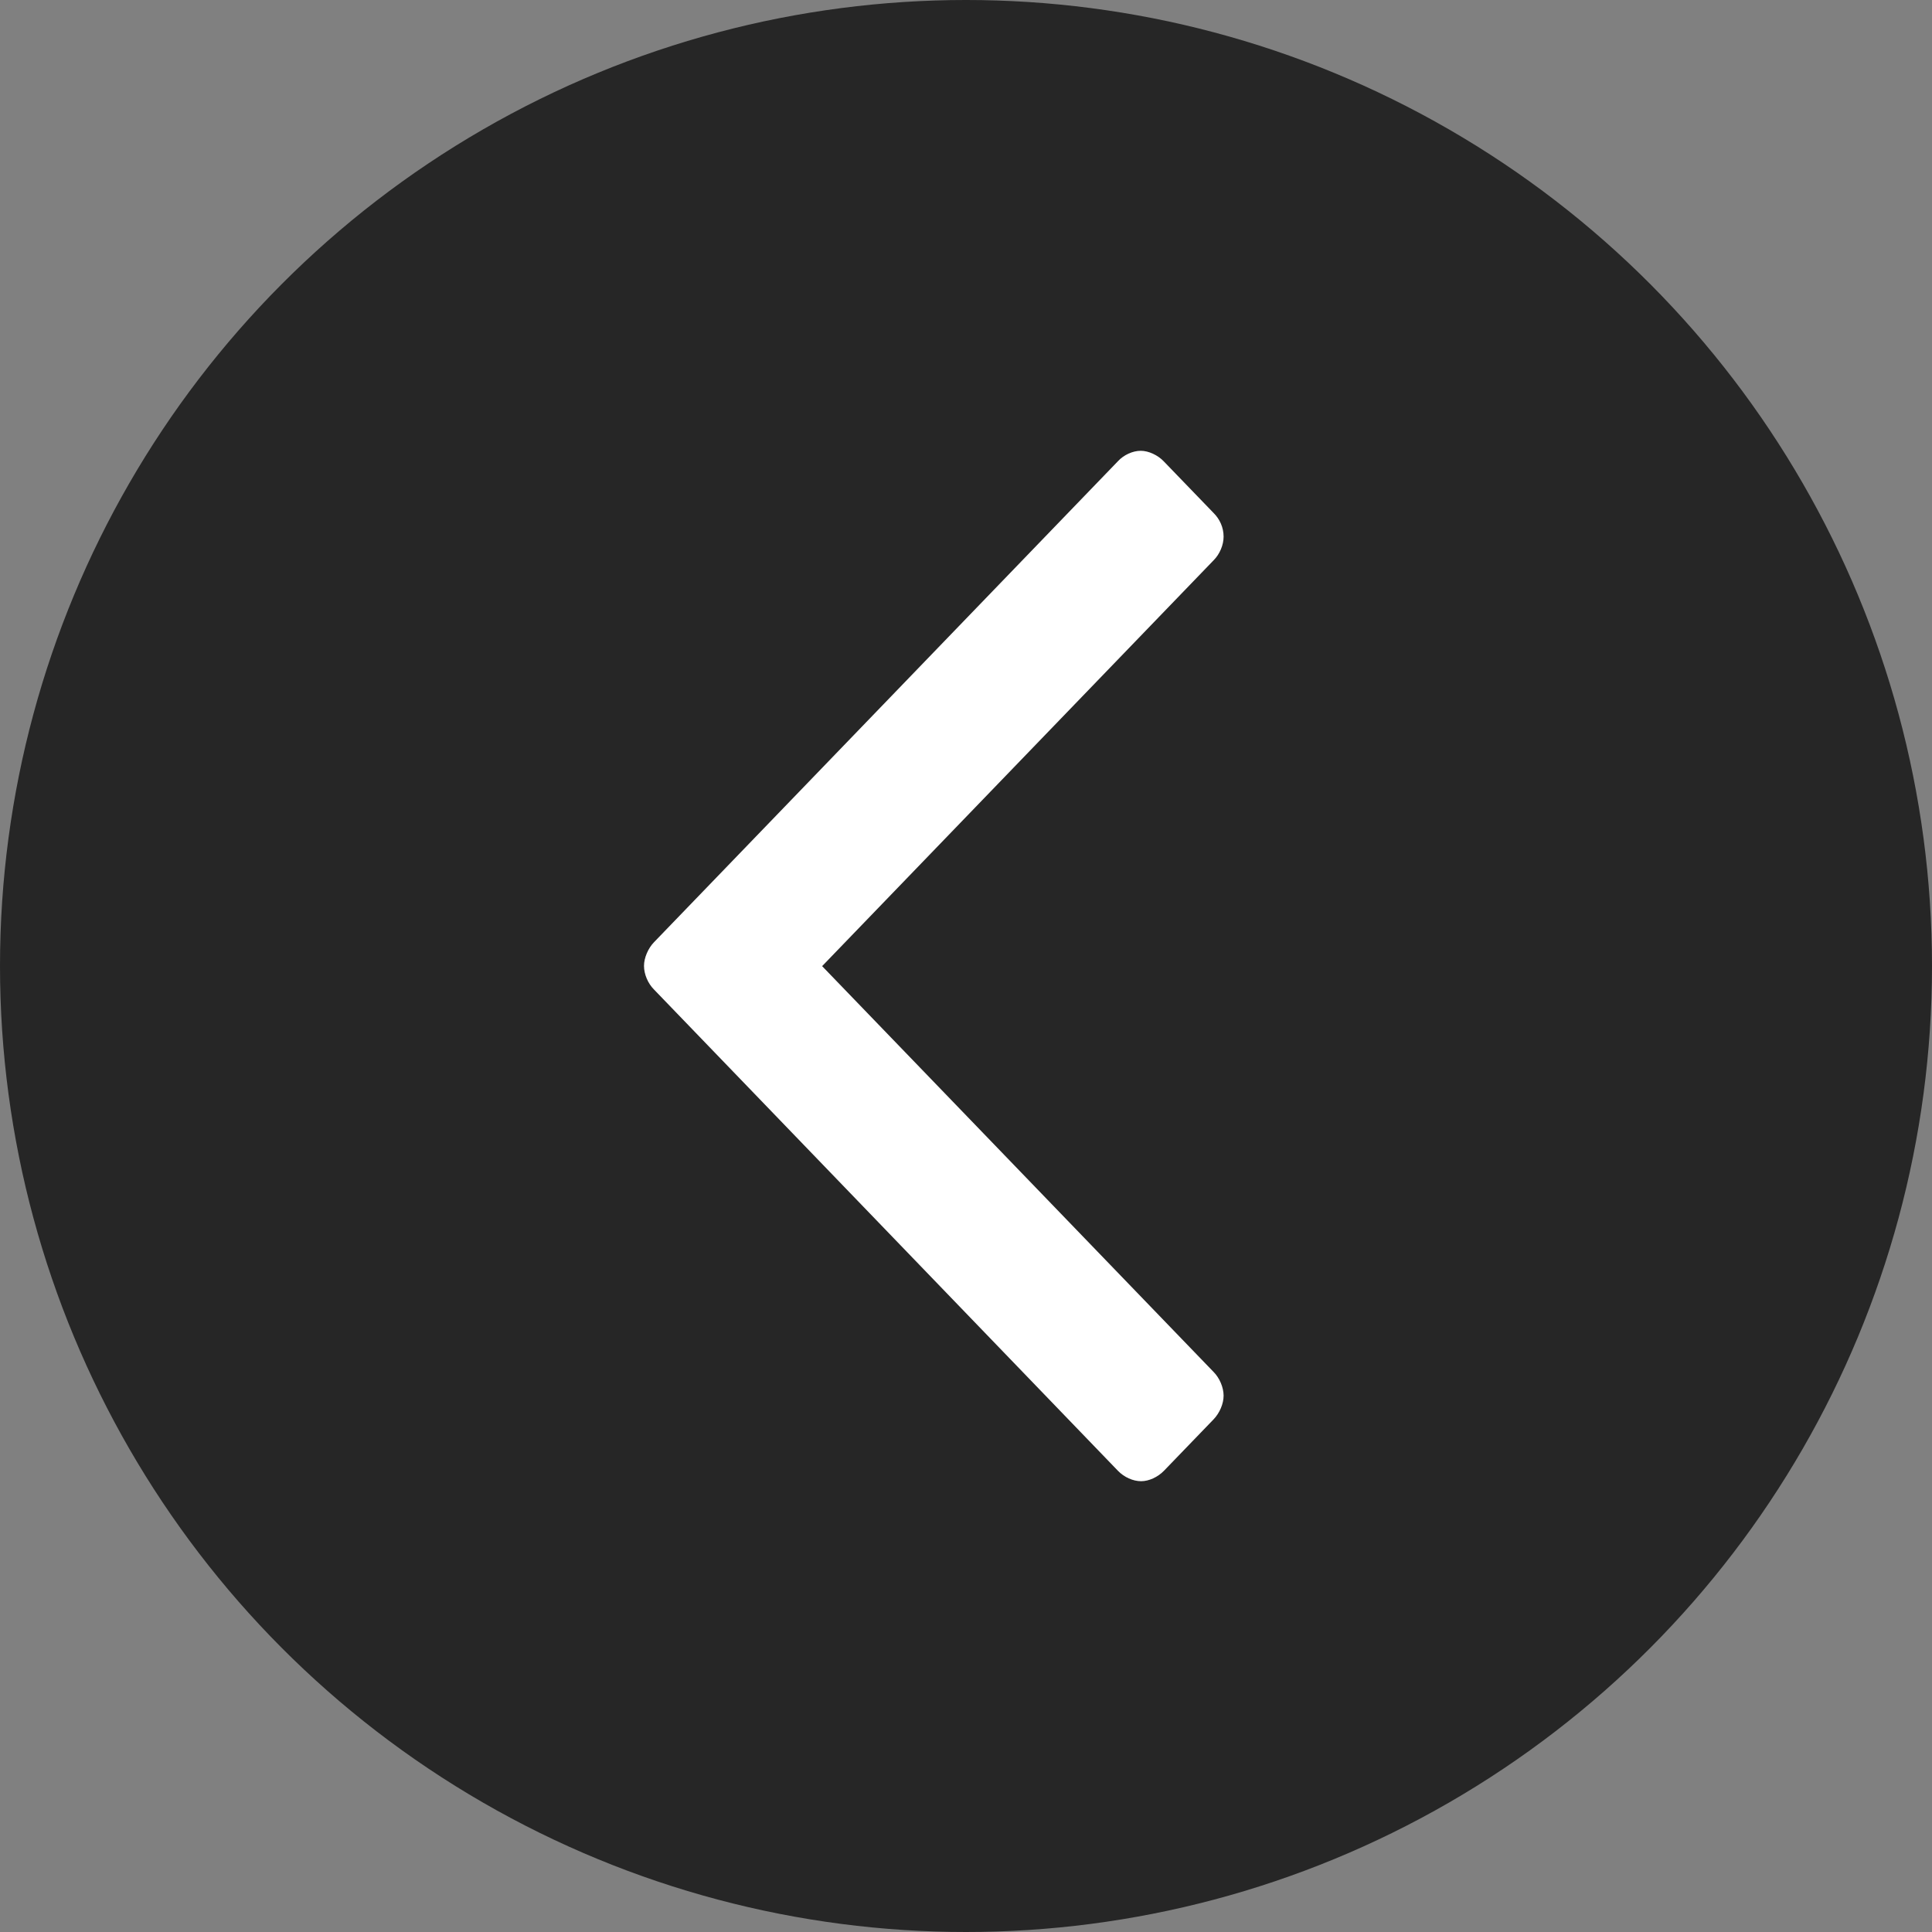 <svg width="30" height="30" viewBox="0 0 30 30" fill="none" xmlns="http://www.w3.org/2000/svg">
<rect x="0" y="0" width="30" height="30" fill="#808080" stroke="none"/>
<circle cx="15" cy="15" r="15" fill="black" fill-opacity="0.7"/>
<path d="M17.719 23C17.84 23 17.978 22.937 18.074 22.838L18.844 22.04C18.939 21.941 19 21.797 19 21.672C19 21.546 18.939 21.398 18.844 21.303L12.766 15.002L18.844 8.701C18.939 8.607 19 8.463 19 8.333C19 8.189 18.939 8.059 18.844 7.965L18.069 7.162C17.978 7.067 17.835 7 17.714 7C17.589 7 17.45 7.063 17.359 7.162L10.156 14.63C10.065 14.724 10 14.872 10 14.998C10 15.128 10.061 15.271 10.156 15.366L17.359 22.838C17.454 22.937 17.593 23 17.719 23Z" fill="white"/>
</svg>
